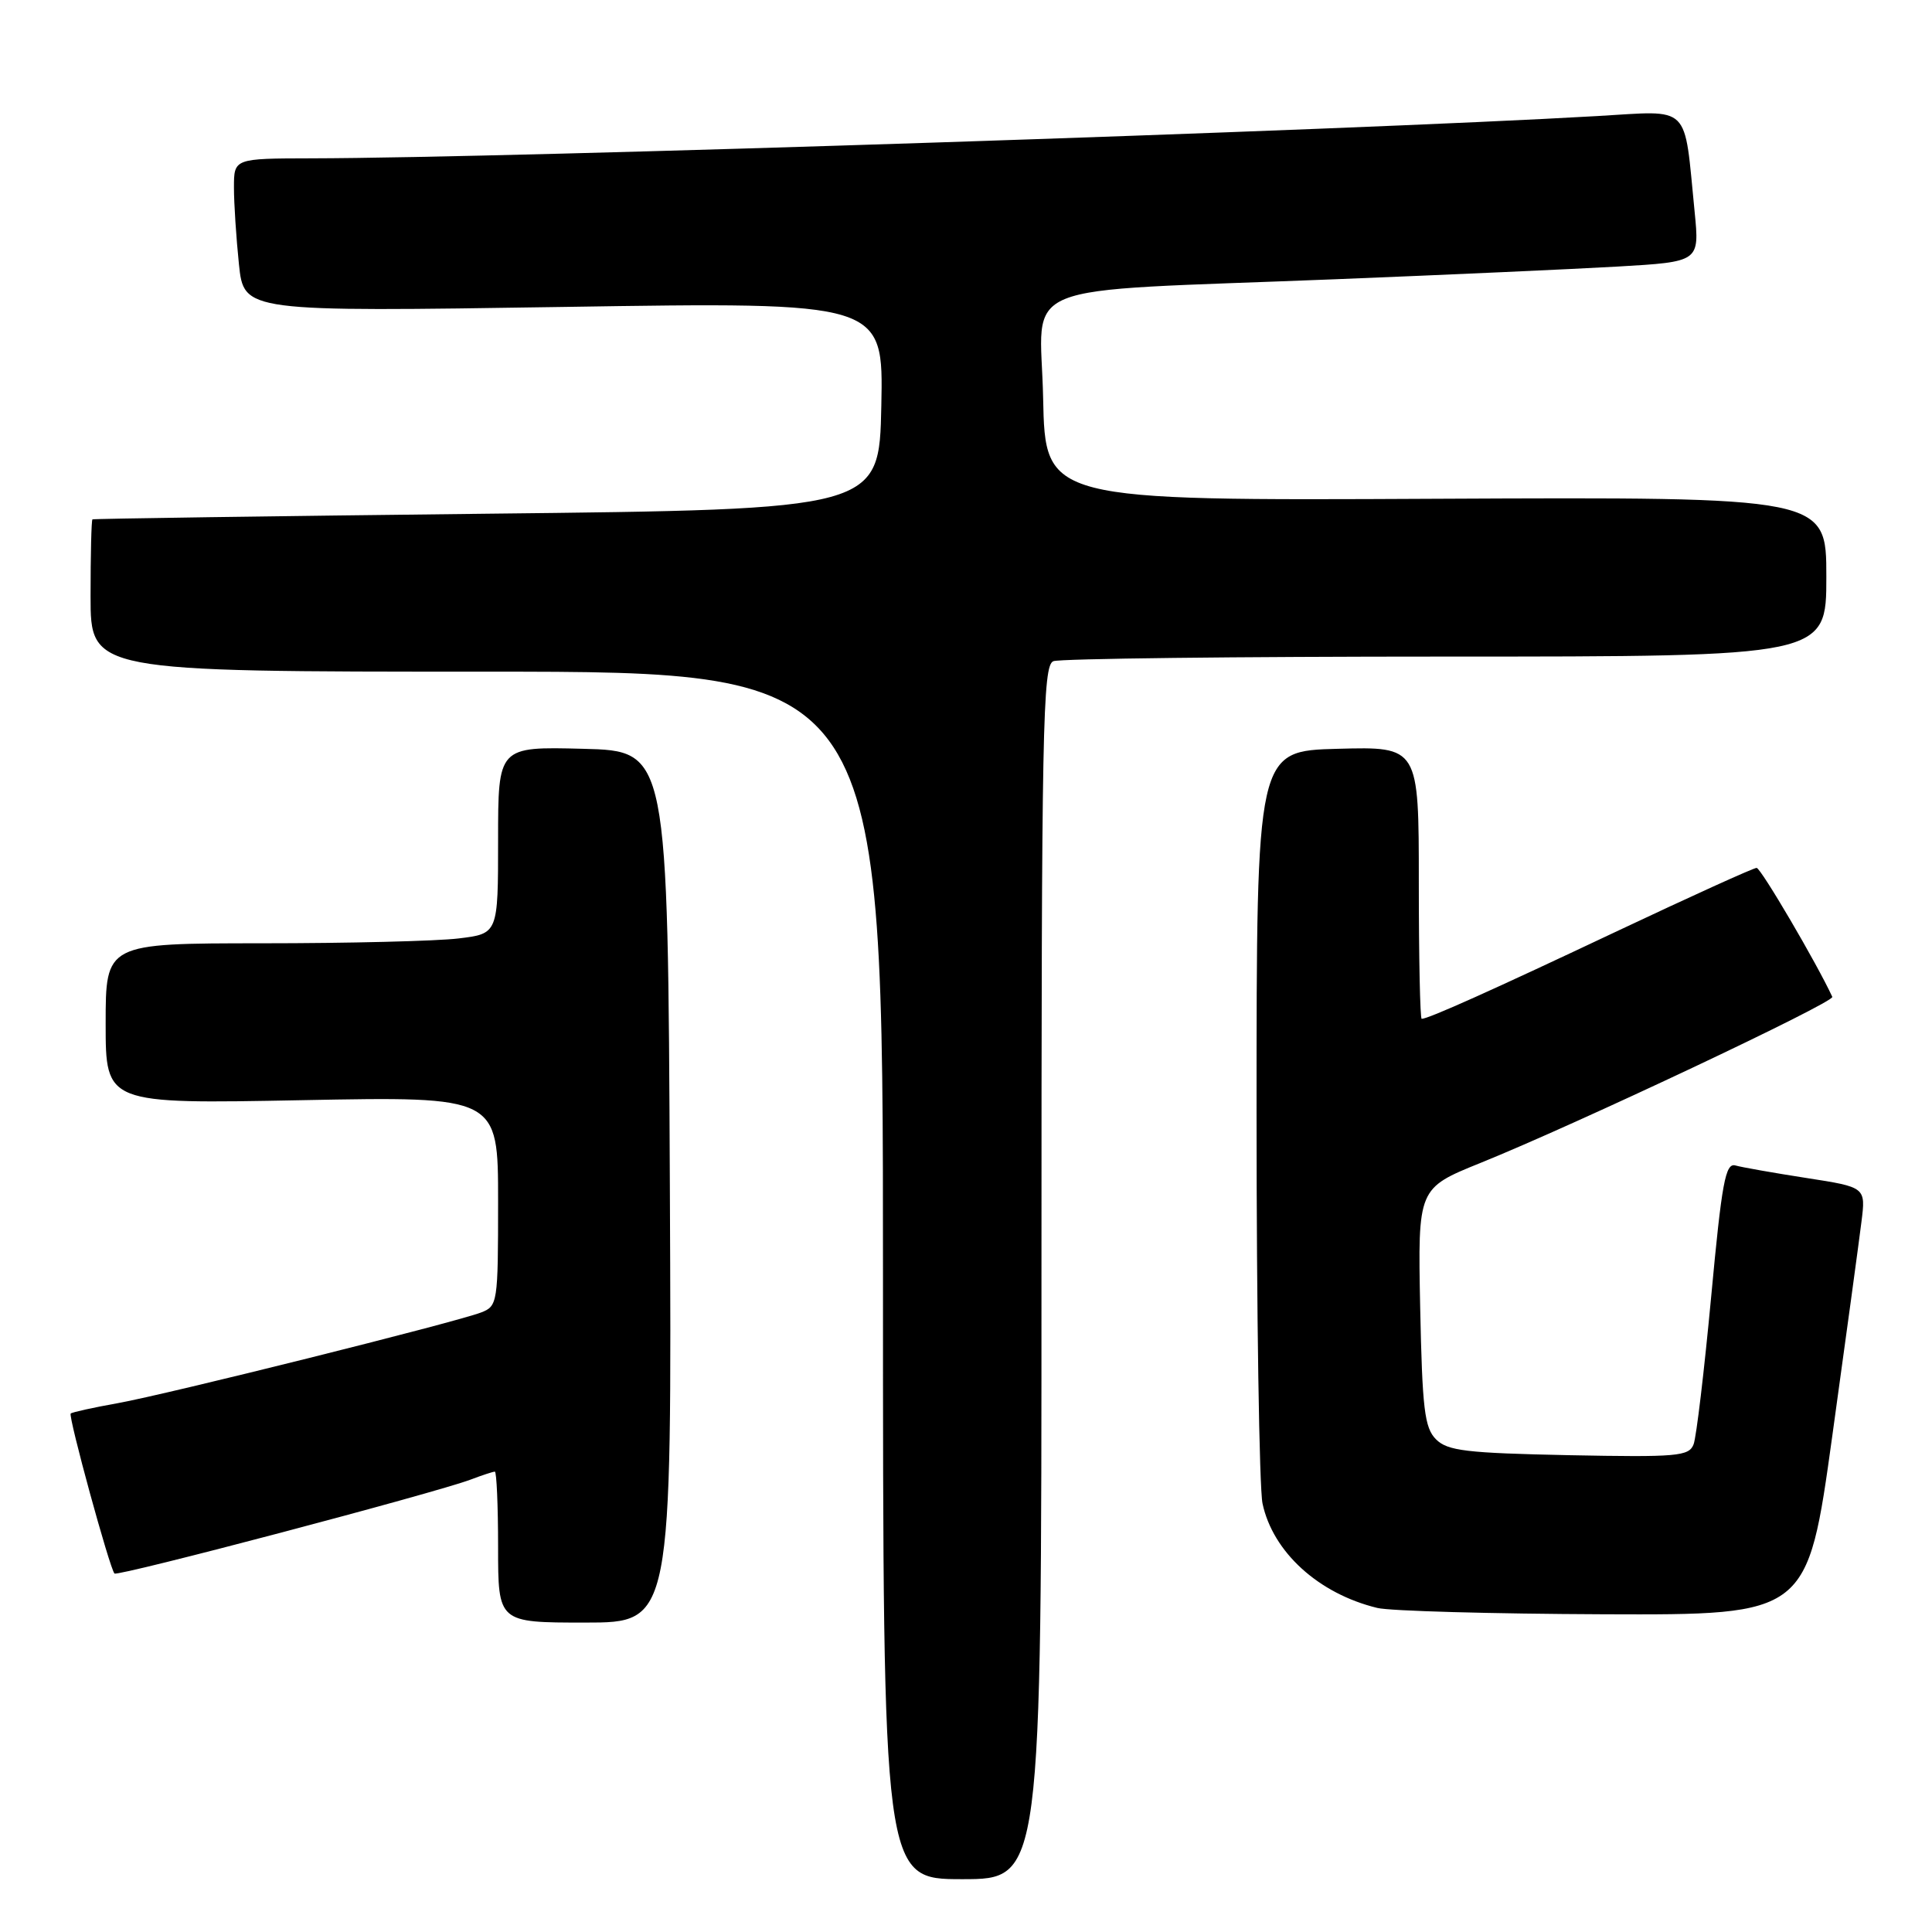 <?xml version="1.0" encoding="UTF-8" standalone="no"?>
<!DOCTYPE svg PUBLIC "-//W3C//DTD SVG 1.1//EN" "http://www.w3.org/Graphics/SVG/1.1/DTD/svg11.dtd" >
<svg xmlns="http://www.w3.org/2000/svg" xmlns:xlink="http://www.w3.org/1999/xlink" version="1.1" viewBox="0 0 256 256">
 <g >
 <path fill="currentColor"
d=" M 138.00 168.61 C 138.00 96.22 138.16 88.15 139.58 87.61 C 140.45 87.27 163.85 87.00 191.58 87.00 C 242.00 87.00 242.00 87.00 242.00 76.42 C 242.00 65.85 242.00 65.85 190.25 66.09 C 138.50 66.34 138.50 66.34 138.22 52.75 C 137.90 36.94 133.46 38.74 177.00 37.00 C 191.57 36.42 208.38 35.66 214.35 35.32 C 225.20 34.69 225.20 34.69 224.55 28.09 C 223.10 13.55 224.23 14.66 211.61 15.38 C 177.99 17.32 68.06 20.93 41.25 20.98 C 31.00 21.00 31.00 21.00 31.00 24.85 C 31.00 26.97 31.30 31.54 31.66 35.01 C 32.32 41.32 32.32 41.32 74.69 40.67 C 117.06 40.01 117.06 40.01 116.78 53.76 C 116.50 67.50 116.50 67.50 64.50 68.07 C 35.90 68.39 12.39 68.73 12.25 68.82 C 12.11 68.92 12.00 73.50 12.00 79.00 C 12.00 89.00 12.00 89.00 64.50 89.00 C 117.00 89.00 117.00 89.00 117.00 169.00 C 117.00 249.00 117.00 249.00 127.50 249.00 C 138.00 249.00 138.00 249.00 138.00 168.61 Z  M 88.76 157.25 C 88.50 99.50 88.50 99.50 77.25 99.22 C 66.00 98.93 66.00 98.93 66.00 111.33 C 66.00 123.72 66.00 123.72 60.75 124.35 C 57.86 124.70 46.16 124.99 34.75 124.99 C 14.00 125.00 14.00 125.00 14.00 135.64 C 14.00 146.28 14.00 146.28 40.00 145.78 C 66.00 145.28 66.00 145.28 66.00 159.17 C 66.00 172.70 65.94 173.07 63.72 173.92 C 60.18 175.26 22.21 184.74 15.59 185.93 C 12.34 186.51 9.54 187.13 9.37 187.30 C 9.01 187.65 14.55 207.89 15.17 208.50 C 15.60 208.93 57.76 197.80 62.40 196.04 C 63.90 195.47 65.33 195.00 65.57 195.00 C 65.80 195.00 66.00 199.50 66.00 205.00 C 66.00 215.00 66.00 215.00 77.51 215.00 C 89.02 215.00 89.02 215.00 88.76 157.25 Z  M 242.79 190.25 C 244.60 177.19 246.34 164.43 246.65 161.91 C 247.23 157.31 247.23 157.31 239.36 156.09 C 235.04 155.42 230.80 154.67 229.95 154.43 C 228.63 154.06 228.15 156.66 226.74 171.81 C 225.82 181.62 224.78 190.42 224.41 191.38 C 223.80 192.97 222.23 193.10 207.90 192.82 C 194.31 192.54 191.81 192.25 190.28 190.72 C 188.75 189.19 188.46 186.69 188.18 173.19 C 187.87 157.45 187.87 157.45 196.18 154.09 C 208.79 149.00 243.11 132.80 242.79 132.09 C 240.79 127.74 233.32 115.00 232.76 115.00 C 232.35 115.00 224.03 118.78 214.26 123.39 C 197.65 131.24 189.27 135.00 188.38 135.00 C 188.17 135.00 188.00 126.88 188.00 116.97 C 188.00 98.93 188.00 98.93 177.25 99.22 C 166.50 99.50 166.50 99.50 166.50 147.50 C 166.50 173.90 166.86 197.17 167.29 199.22 C 168.66 205.66 174.71 211.17 182.50 213.06 C 184.15 213.47 197.65 213.84 212.50 213.90 C 239.50 214.00 239.50 214.00 242.79 190.25 Z "/>
</g>
</svg>